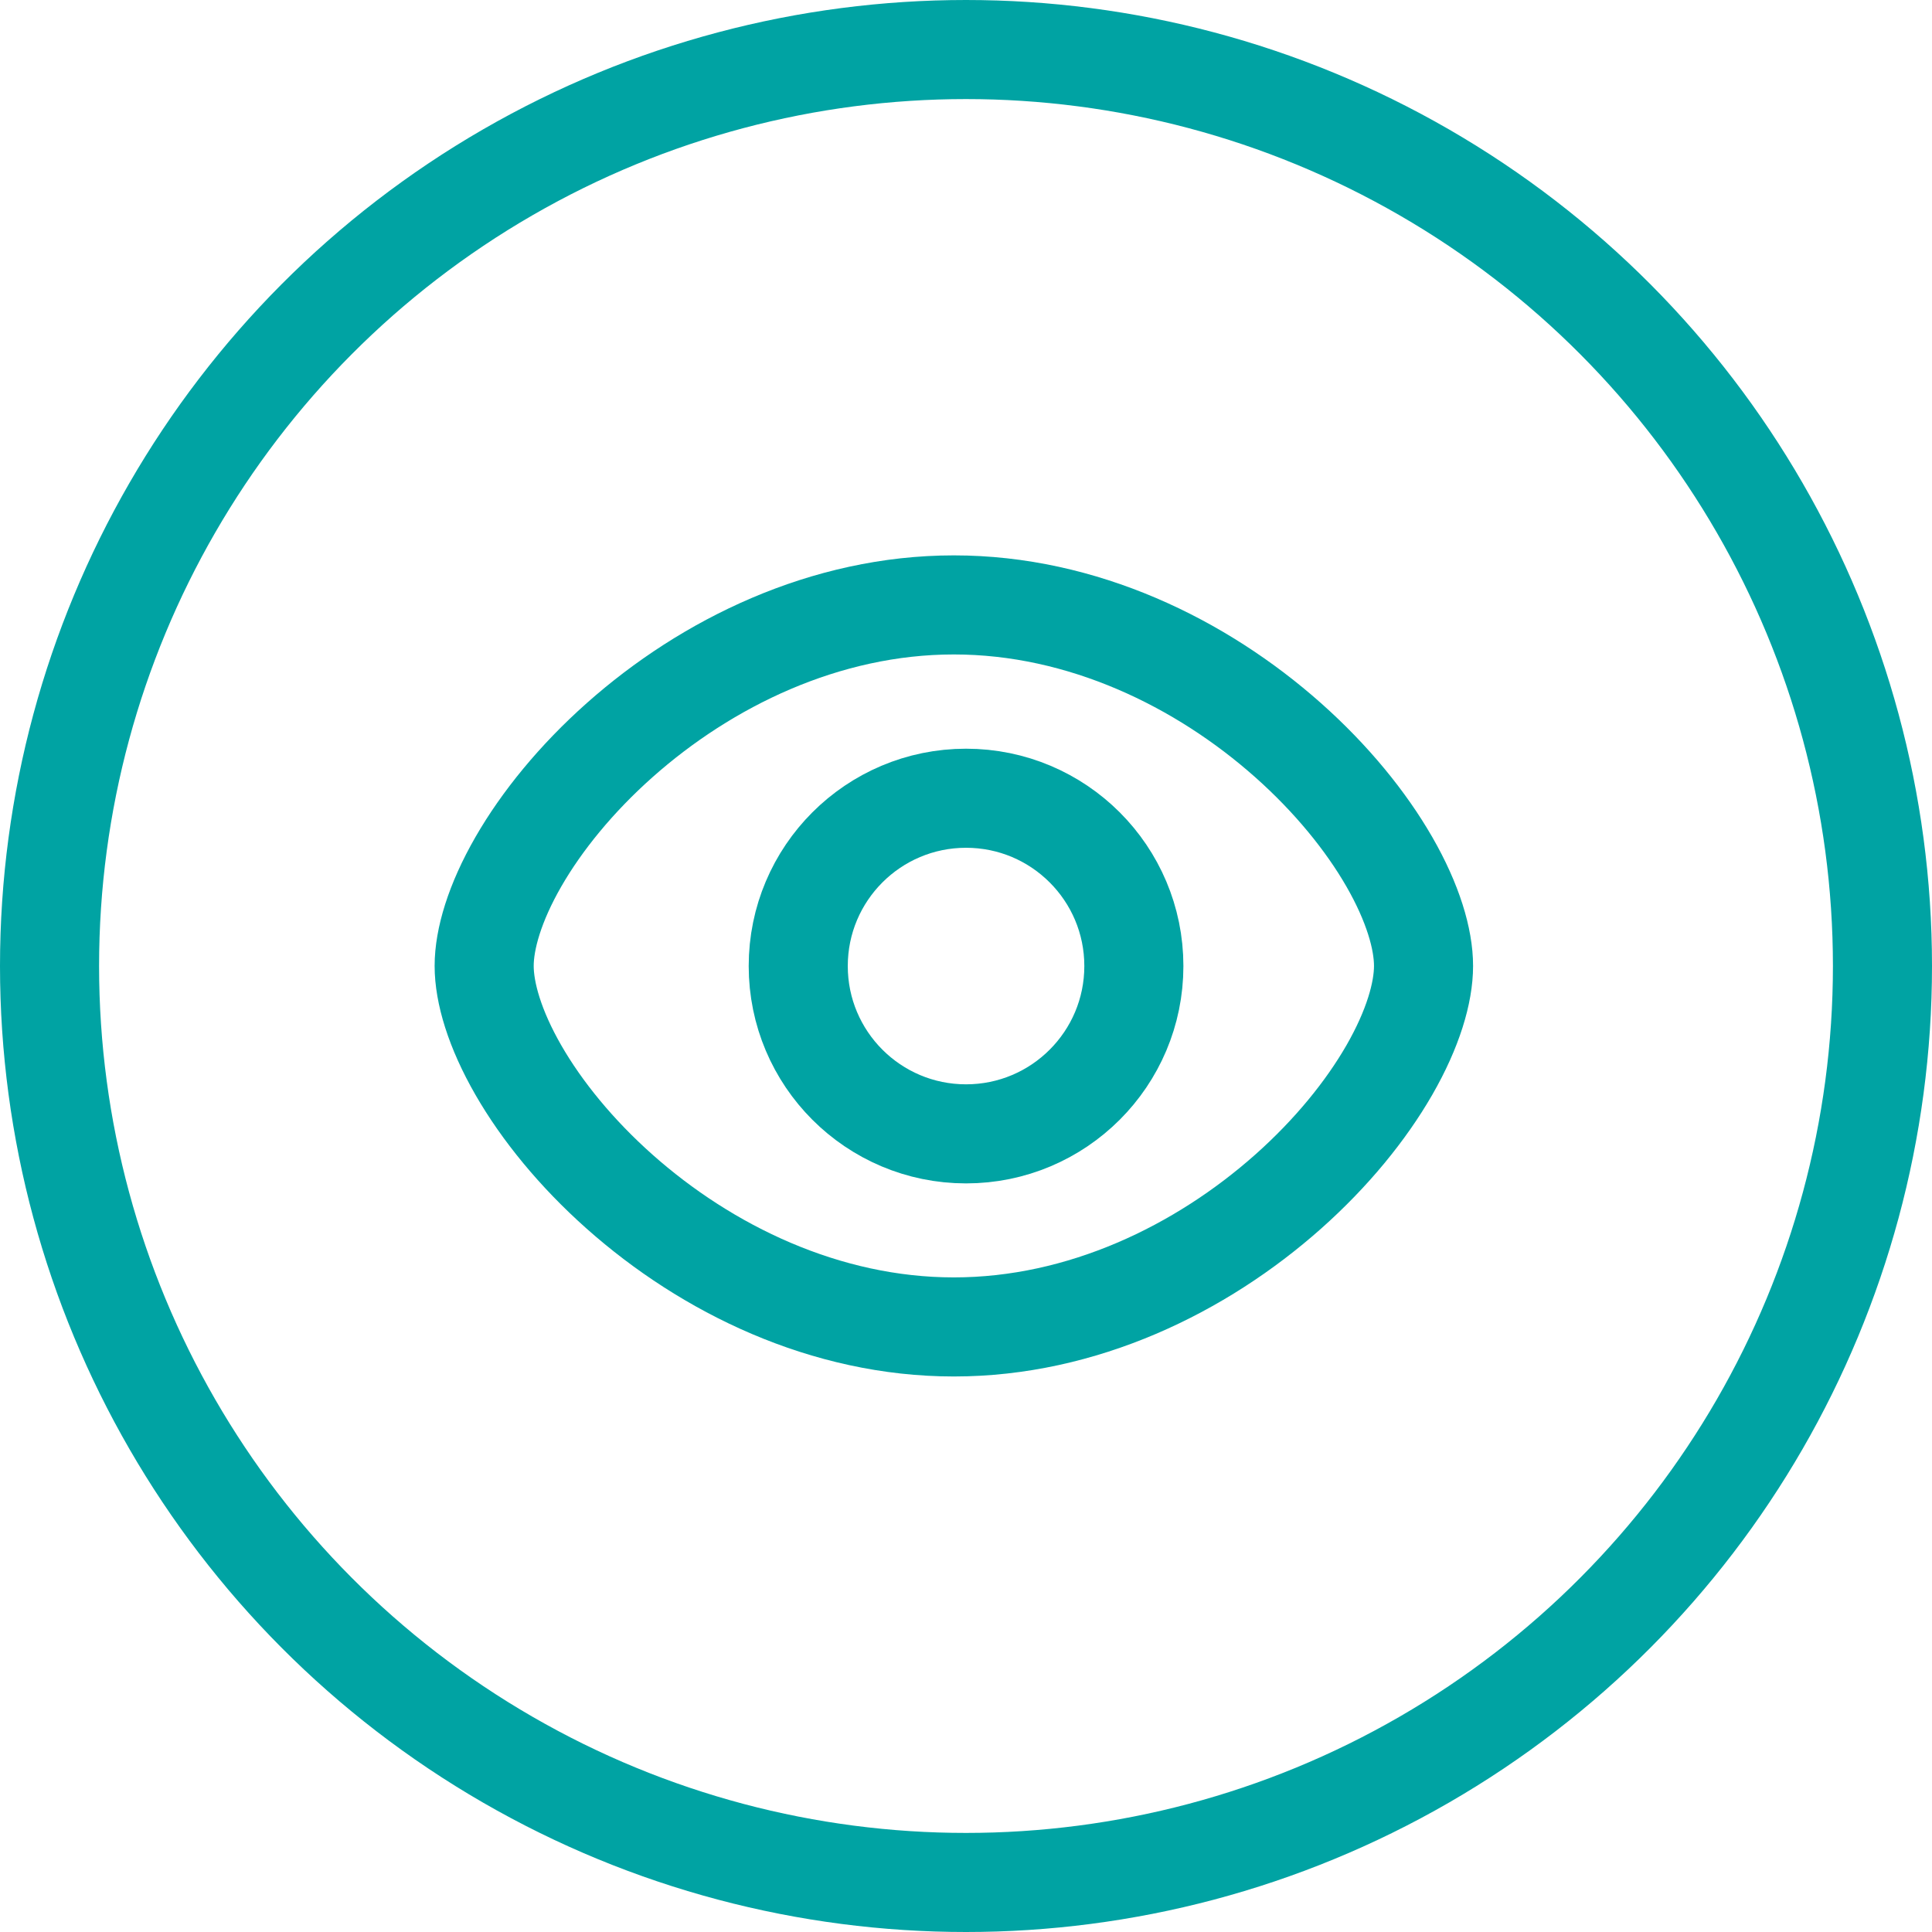 <svg width="78" height="78" viewBox="0 0 78 78" fill="none" xmlns="http://www.w3.org/2000/svg">
<path d="M57.472 38.997C57.472 40.076 57.048 41.538 56.091 43.202C55.148 44.841 53.756 46.555 52.004 48.111C48.486 51.236 43.7 53.572 38.509 53.572C33.319 53.572 28.532 51.236 25.015 48.111C23.263 46.555 21.871 44.841 20.928 43.202C19.971 41.538 19.547 40.076 19.547 38.997C19.547 37.918 19.971 36.456 20.928 34.792C21.871 33.153 23.263 31.439 25.015 29.883C28.532 26.758 33.319 24.422 38.509 24.422C43.7 24.422 48.486 26.758 52.004 29.883C53.756 31.439 55.148 33.153 56.091 34.792C57.048 36.456 57.472 37.918 57.472 38.997Z" stroke="#00A3A3" stroke-width="4"/>
<circle cx="39.002" cy="39.002" r="6.775" stroke="#00A3A3" stroke-width="4"/>
<circle cx="39" cy="39" r="37" stroke="#00A3A3" stroke-width="4"/>
</svg>
